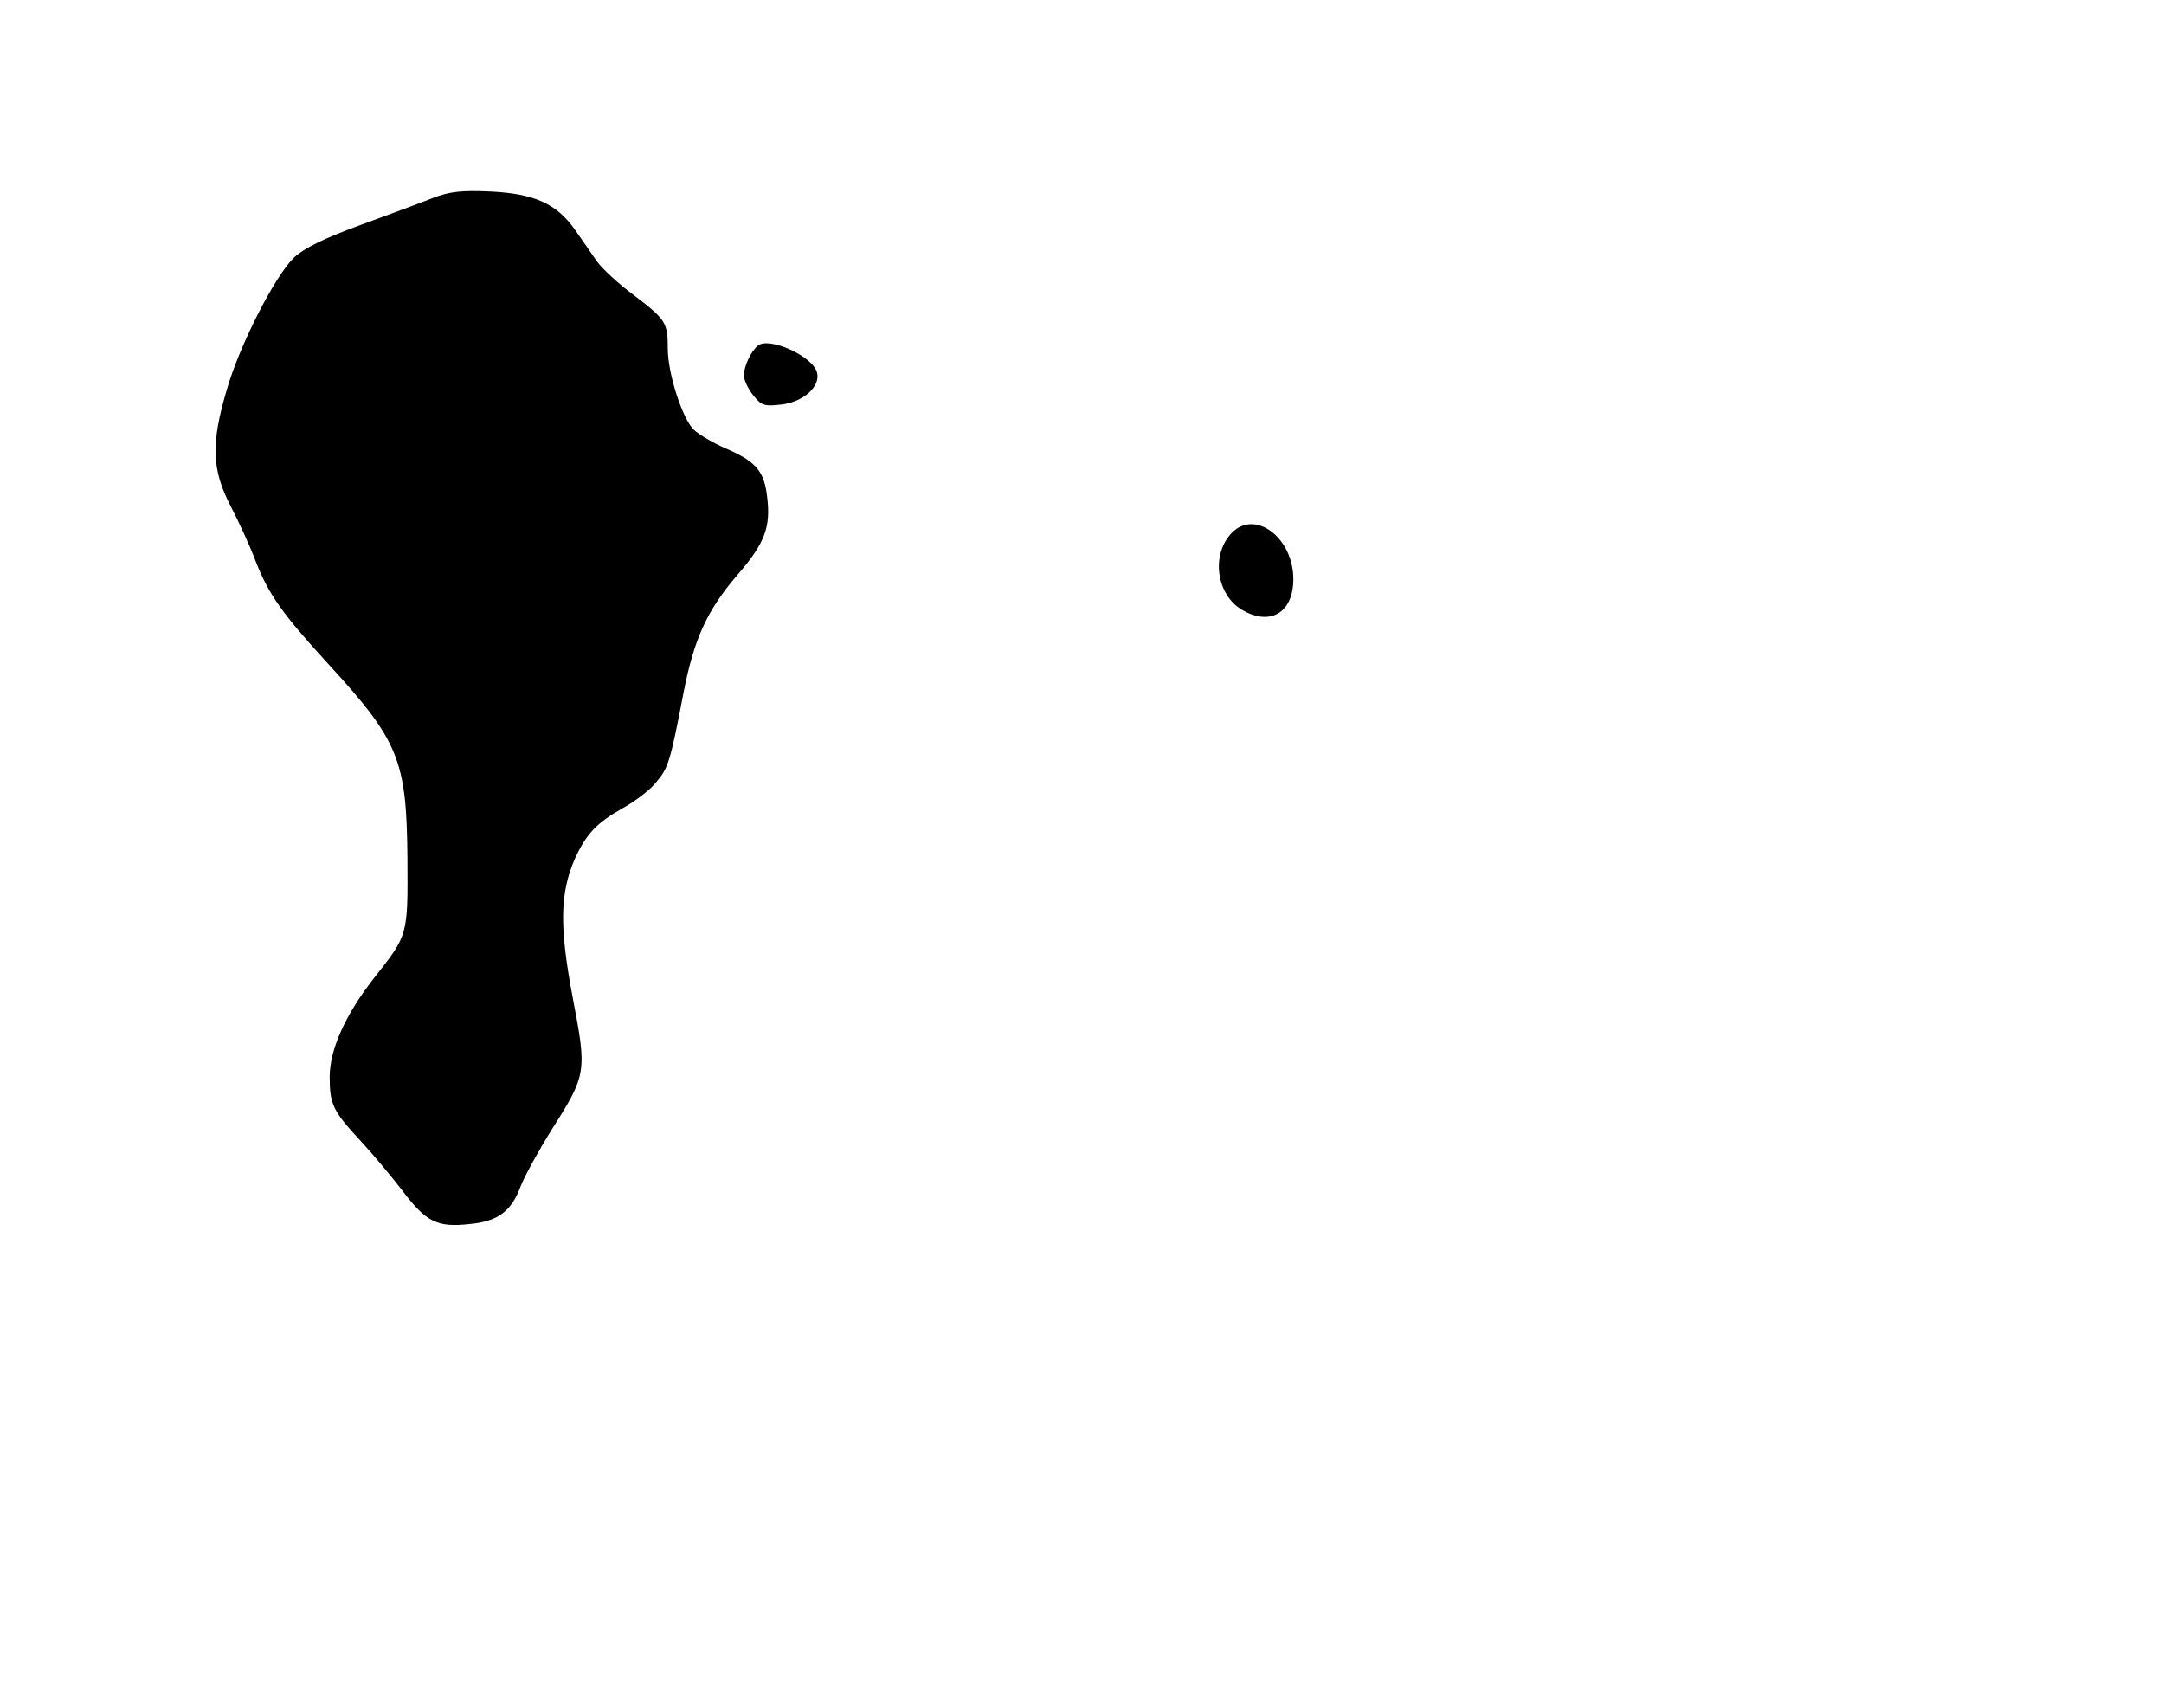 <!DOCTYPE svg PUBLIC "-//W3C//DTD SVG 20010904//EN" "http://www.w3.org/TR/2001/REC-SVG-20010904/DTD/svg10.dtd">
<svg xmlns="http://www.w3.org/2000/svg" version="1.0" width="512pt" height="404pt" viewBox="0 0 512 404" preserveAspectRatio="xMidYMid meet">
<g fill="#000000" stroke="none">
<path d="M102.5 46.8C99.8 47.9 91.9 50.8 85.1 53.3C76.6 56.4 71.8 58.8 69.5 61.0C65.0 65.4 56.6 81.8 53.6 92.4C49.9 105.0 50.1 111.0 54.5 119.6C56.5 123.4 59.2 129.3 60.5 132.8C63.6 140.7 66.8 145.2 77.6 157.0C94.4 175.3 96.2 179.8 96.4 203.0C96.5 221.5 96.6 221.1 88.4 231.5C81.7 240.1 78.0 248.3 78.0 254.8C78.0 261.3 78.8 262.9 85.4 270.0C88.2 273.0 92.6 278.3 95.3 281.8C100.8 289.1 103.5 290.4 110.9 289.6C117.8 289.0 121.0 286.6 123.2 280.6C124.2 278.1 127.5 272.1 130.5 267.3C138.8 254.2 138.9 253.7 135.5 236.0C132.3 219.1 132.5 211.3 136.0 203.2C138.7 197.3 141.1 194.7 147.5 191.1C150.4 189.5 153.9 186.8 155.3 185.0C158.1 181.7 158.6 180.2 161.7 164.0C164.2 151.1 167.3 144.4 174.4 136.1C181.0 128.5 182.4 124.7 181.5 117.5C180.8 111.4 178.8 109.1 171.5 106.0C168.8 104.8 165.5 102.9 164.2 101.7C161.5 99.2 158.0 88.4 158.0 82.5C158.0 76.3 157.5 75.6 150.2 70.0C146.5 67.3 142.5 63.6 141.2 61.8C140.0 60.0 137.6 56.6 136.0 54.3C131.7 48.2 126.4 45.8 116.0 45.3C109.3 45.0 106.4 45.3 102.5 46.8C102.5 46.8 102.5 46.8 102.5 46.8Z"/>
<path d="M179.4 81.7C177.8 82.9 176.0 86.6 176.0 88.8C176.0 89.9 177.0 92.0 178.2 93.5C180.1 95.9 180.8 96.2 184.9 95.7C190.1 95.1 194.2 91.4 193.3 88.1C192.3 84.3 182.2 79.7 179.4 81.7C179.4 81.7 179.4 81.7 179.4 81.7Z"/>
<path d="M291.3 126.2C286.5 131.4 287.8 140.7 293.9 144.3C300.6 148.2 306.0 144.9 306.0 137.0C306.0 127.1 296.8 120.3 291.3 126.2C291.3 126.2 291.3 126.2 291.3 126.2Z"/>
</g>
</svg>